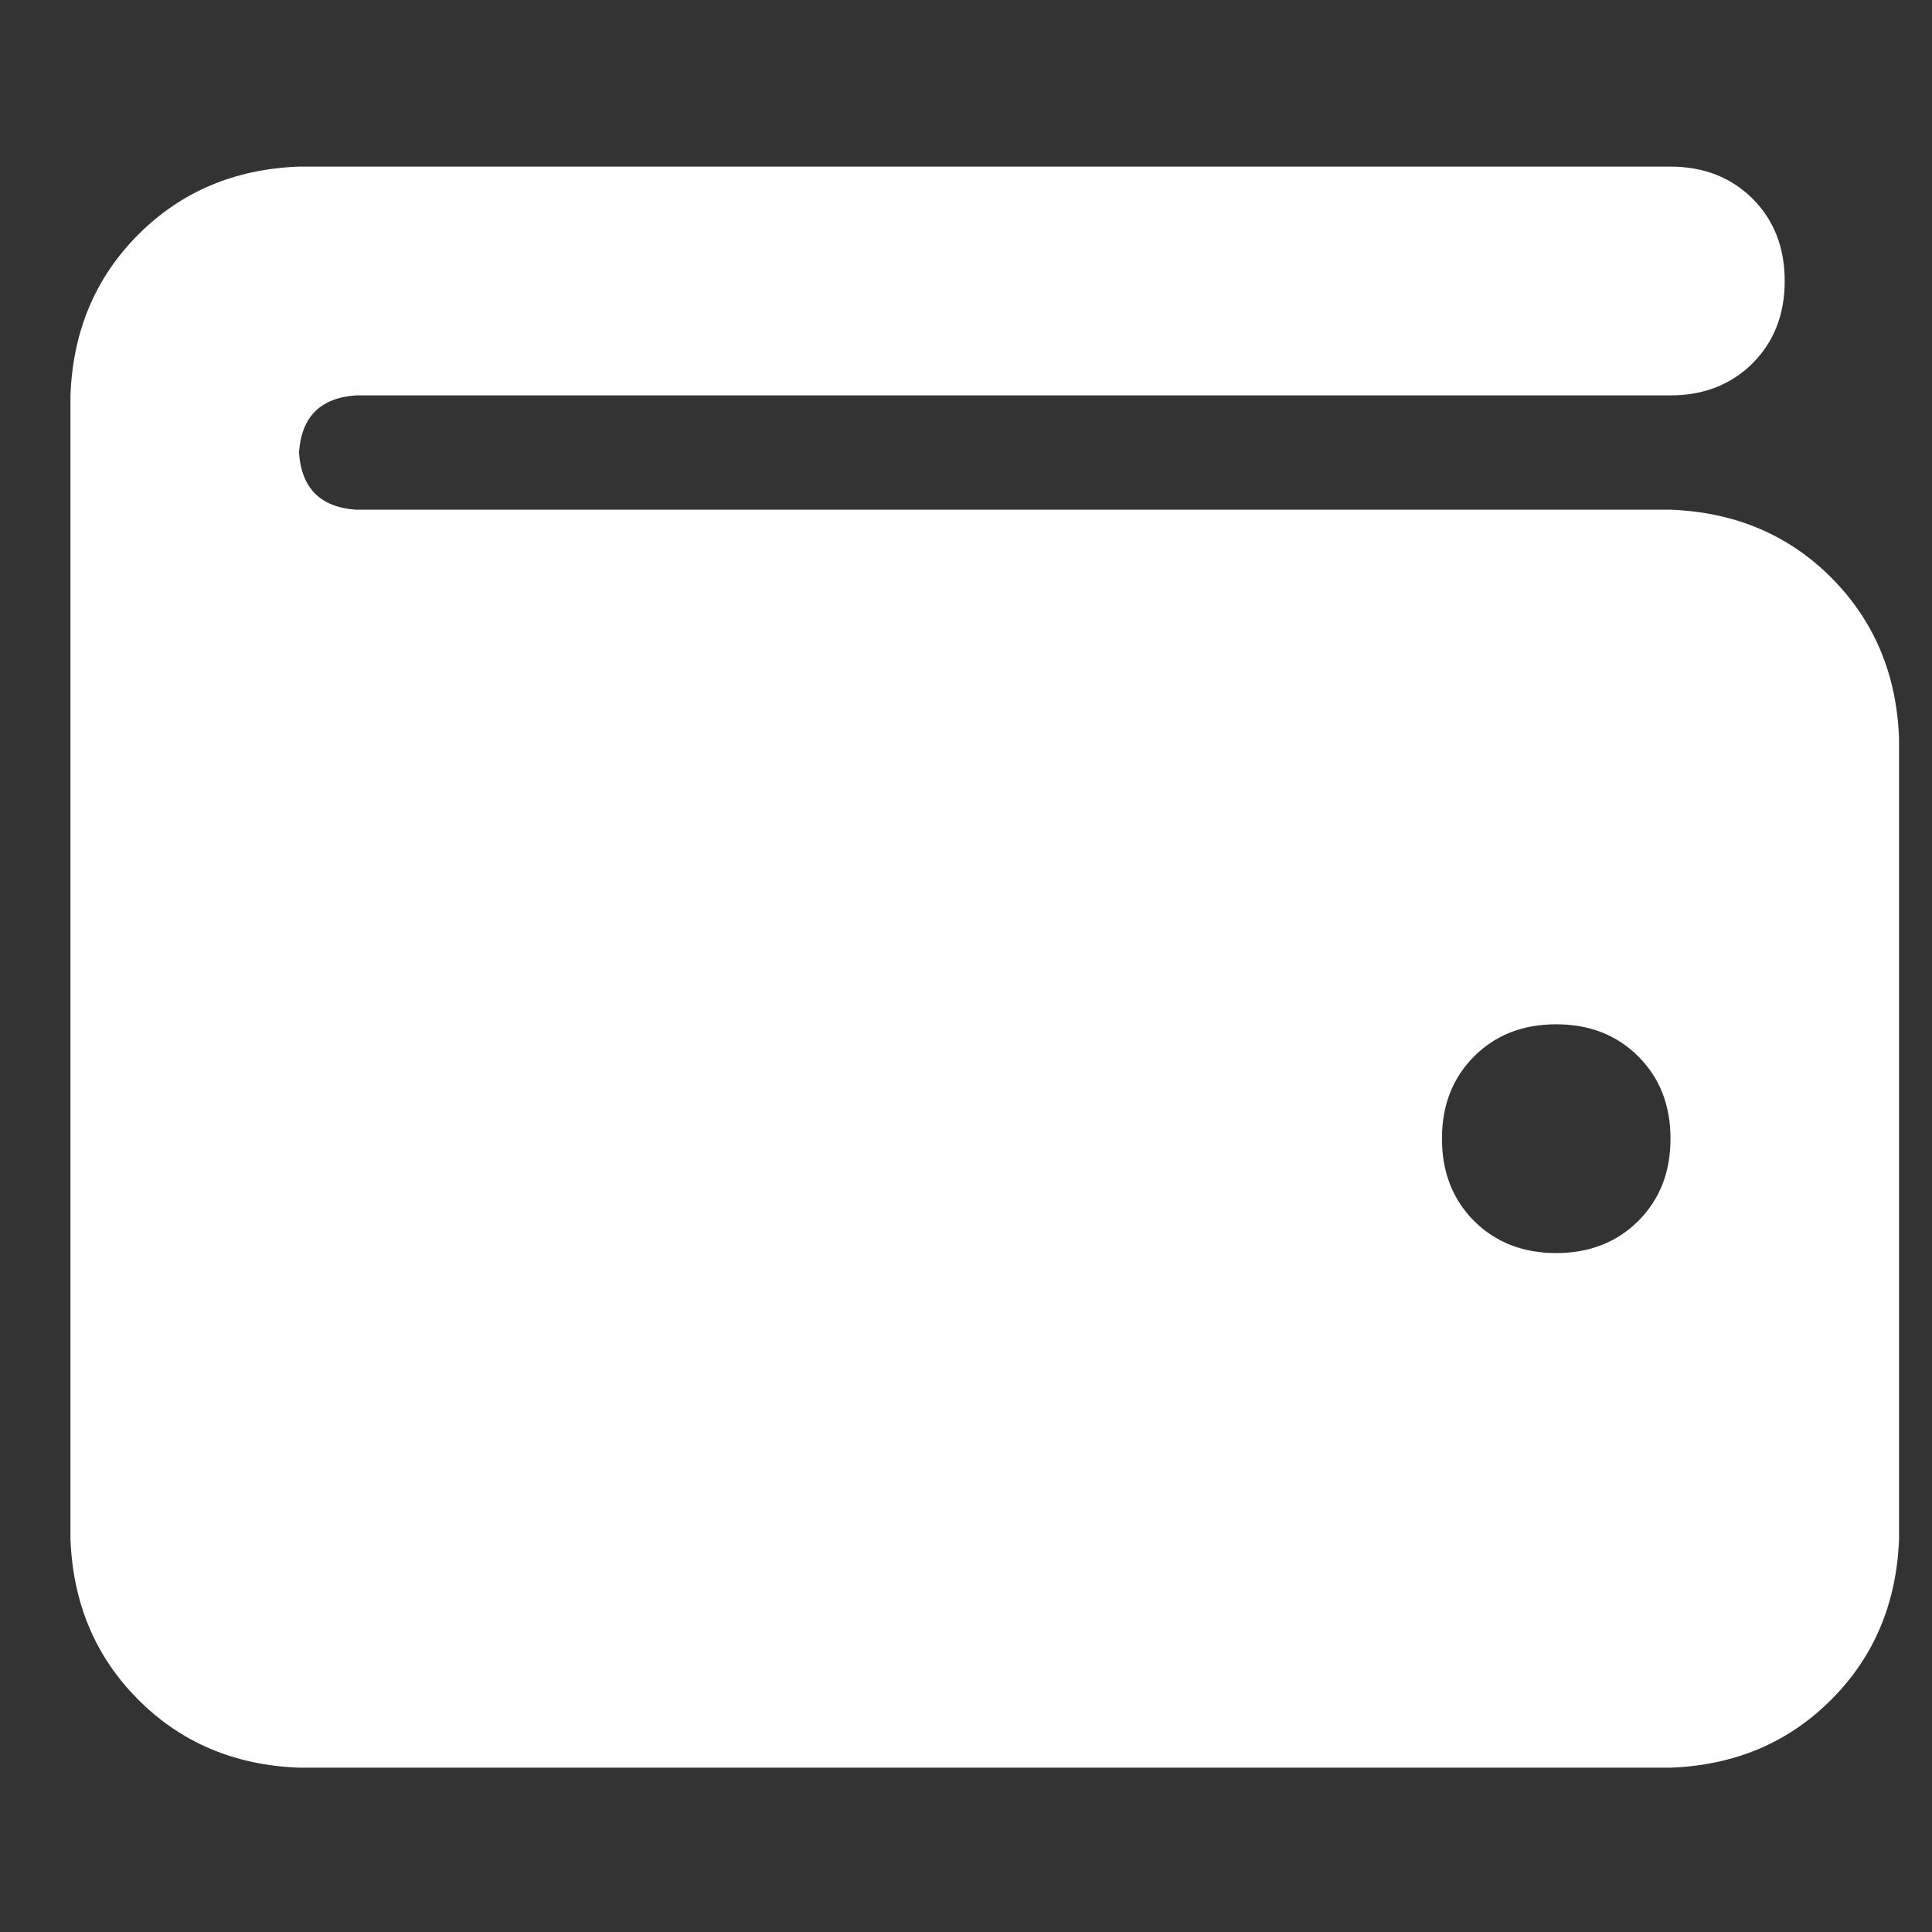 <svg xmlns="http://www.w3.org/2000/svg" width="17" height="17" viewBox="0 0 17 17" fill="none">
  <rect x="0" y="0" width="17" height="17" fill="#333333" stroke="none"/>
  <g clip-path="url(#clip0_2683_49)">
    <path d="M14.699 1.466C14.992 1.466 15.233 1.561 15.422 1.749C15.61 1.938 15.704 2.179 15.704 2.472C15.704 2.766 15.61 3.007 15.422 3.196C15.233 3.384 14.992 3.479 14.699 3.479H3.134C2.82 3.5 2.652 3.667 2.631 3.982C2.652 4.296 2.82 4.464 3.134 4.485H14.699C15.264 4.506 15.736 4.705 16.113 5.082C16.49 5.46 16.689 5.931 16.71 6.497V13.541C16.689 14.107 16.49 14.579 16.113 14.956C15.736 15.334 15.264 15.533 14.699 15.554H2.631C2.066 15.533 1.594 15.334 1.217 14.956C0.84 14.579 0.641 14.107 0.62 13.541V3.479C0.641 2.913 0.84 2.441 1.217 2.064C1.594 1.686 2.066 1.487 2.631 1.466H14.699ZM13.693 11.026C13.986 11.026 14.227 10.931 14.416 10.743C14.605 10.554 14.699 10.313 14.699 10.019C14.699 9.726 14.605 9.485 14.416 9.296C14.227 9.107 13.986 9.013 13.693 9.013C13.4 9.013 13.159 9.107 12.97 9.296C12.782 9.485 12.688 9.726 12.688 10.019C12.688 10.313 12.782 10.554 12.97 10.743C13.159 10.931 13.4 11.026 13.693 11.026Z" fill="white"/>
  </g>
  <defs>
    <clipPath id="clip0_2683_49">
      <rect width="16.51" height="16.1" fill="white" transform="matrix(1 0 0 -1 0.41 16.56)"/>
    </clipPath>
  </defs>
</svg>